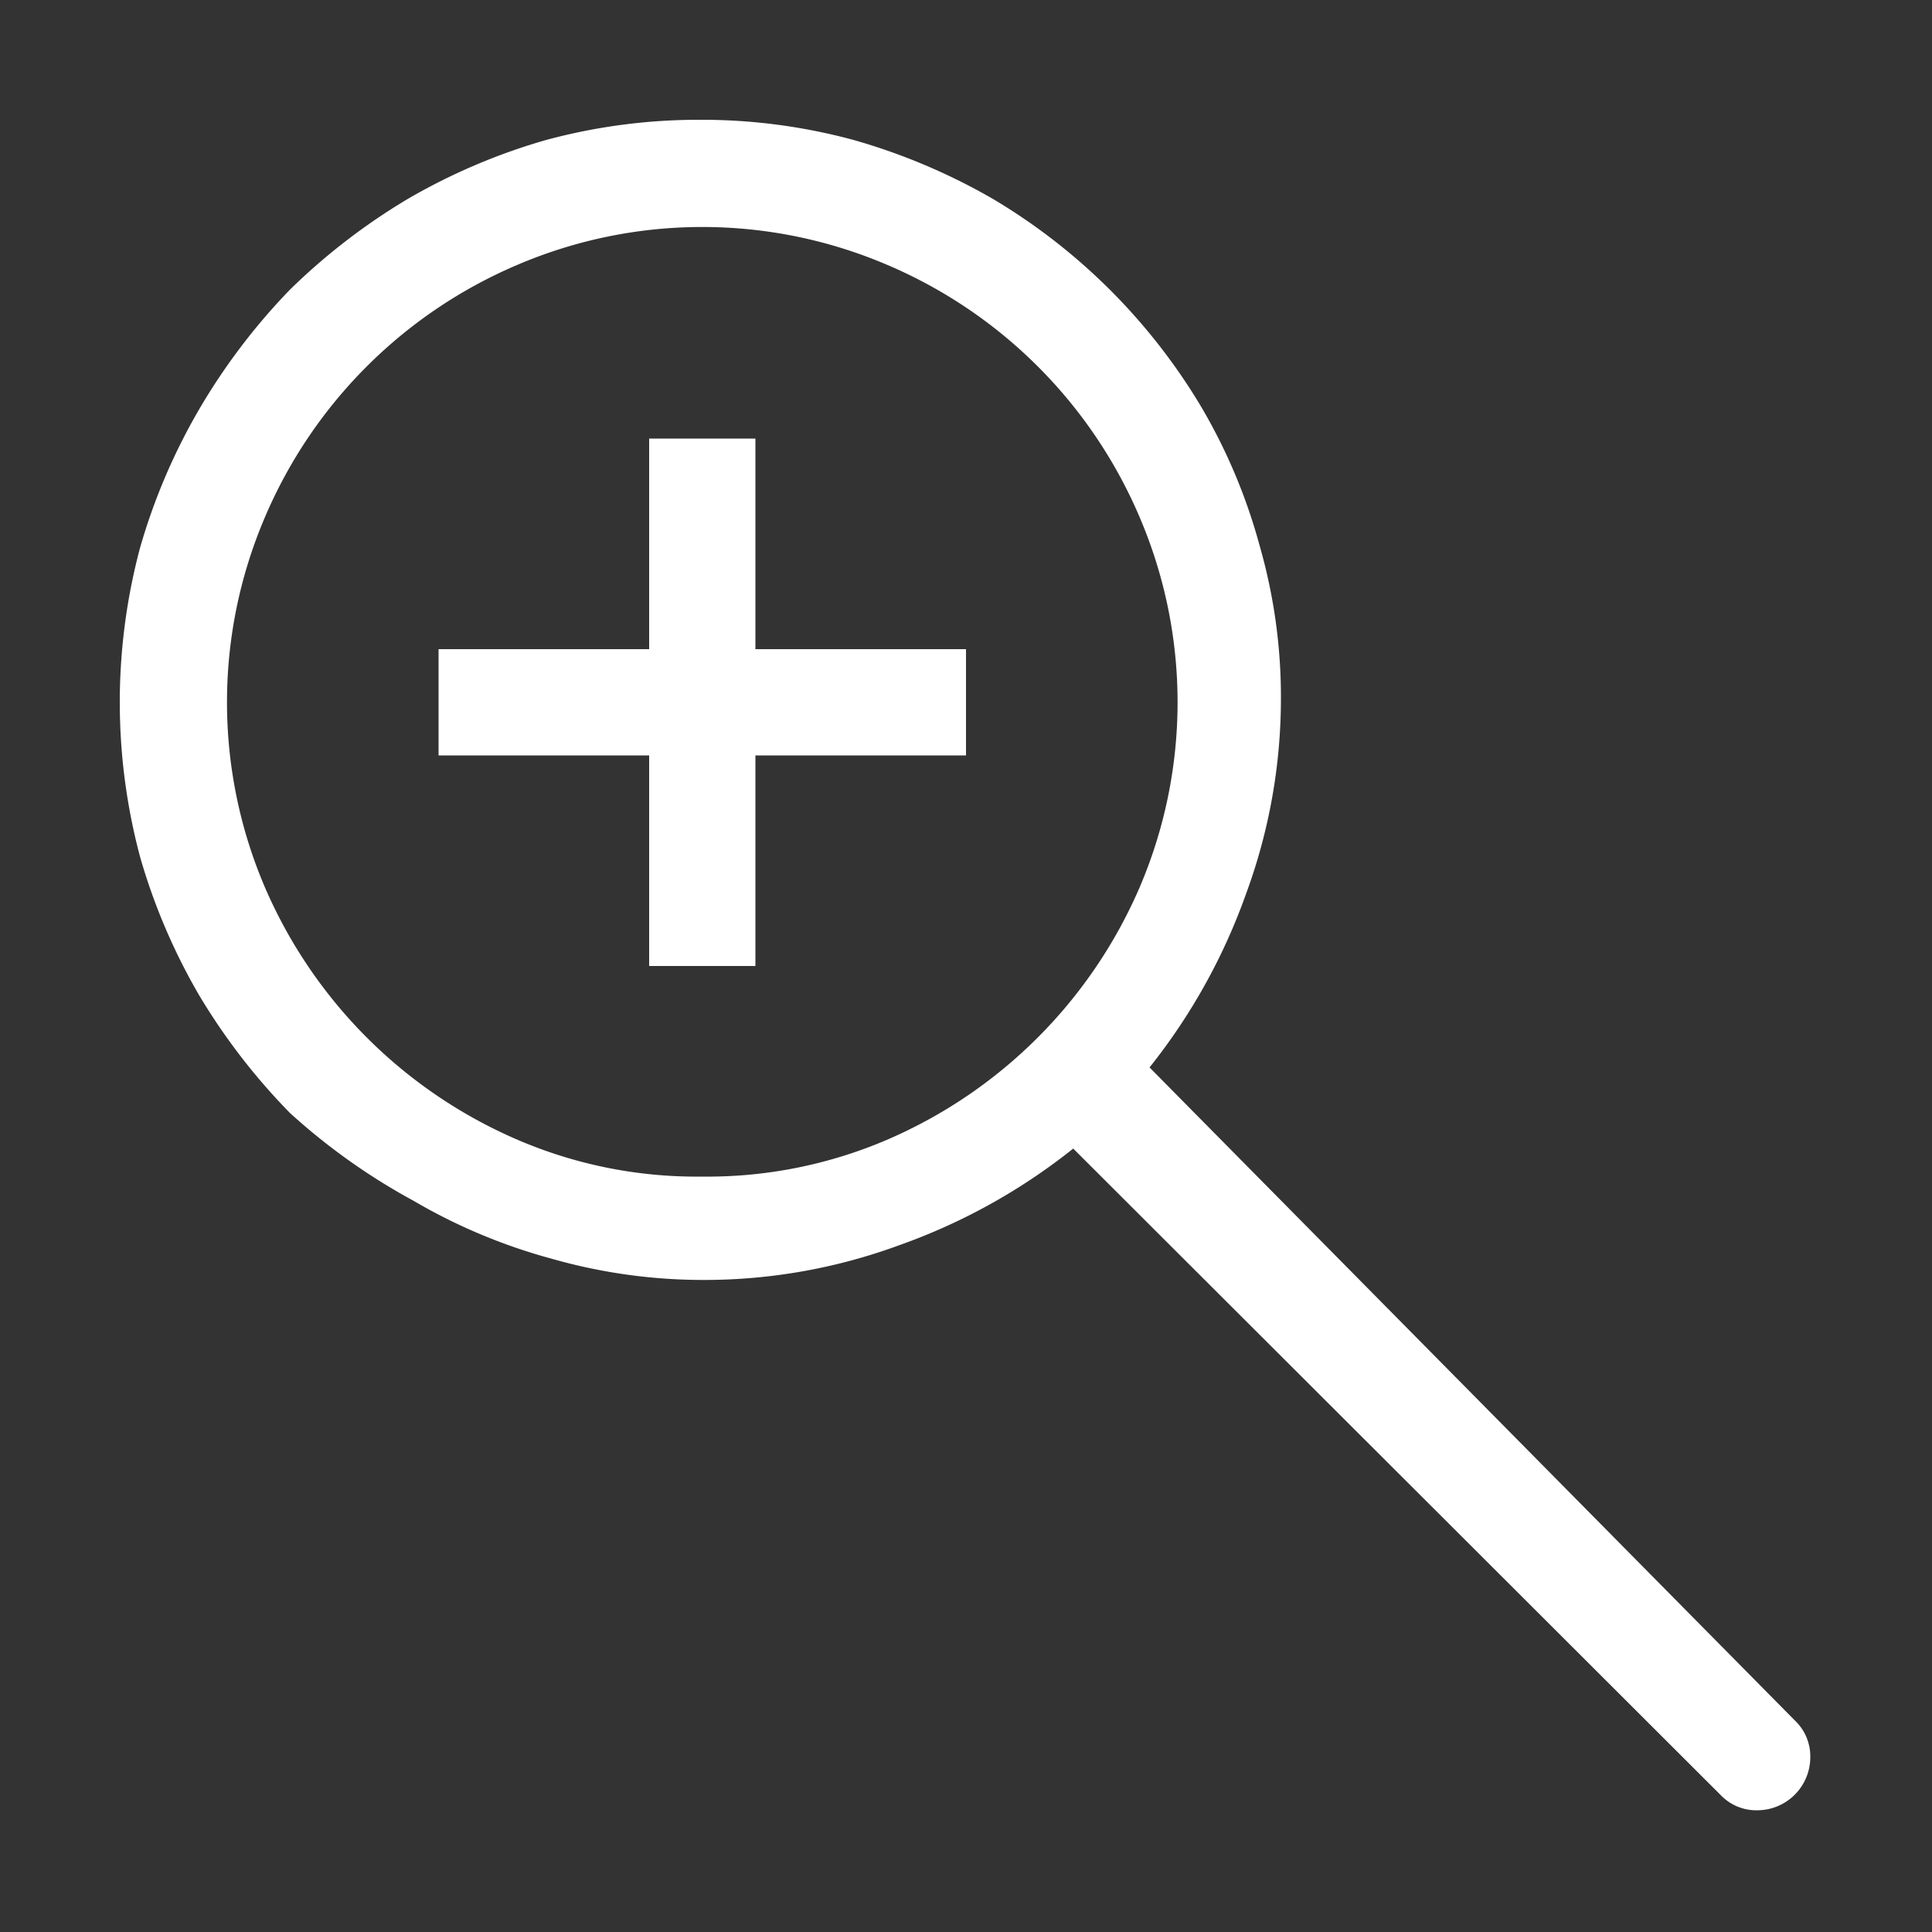 <svg xmlns="http://www.w3.org/2000/svg" viewBox="0 0 20 20"><rect x="0" y="0" width="20" height="20" fill="#333333" stroke="none"/><defs><style>.cls-1{fill:none;}.cls-2{fill:#fff;}</style></defs><title>Ресурс 1209</title><g id="Слой_2" data-name="Слой 2"><g id="Слой_1-2" data-name="Слой 1"><rect id="canvas_background" data-name="canvas background" class="cls-1" width="20" height="20"/><path class="cls-2" d="M18.58,17.81a.51.51,0,0,1,.16.38.55.55,0,0,1-.55.55.51.51,0,0,1-.38-.16l-6.7-6.69a6.22,6.22,0,0,1-1.8,1,5.84,5.84,0,0,1-2,.36,5.72,5.72,0,0,1-1.6-.22,5.85,5.85,0,0,1-1.43-.6A6.51,6.51,0,0,1,3,11.52a6.51,6.51,0,0,1-.94-1.22,6.29,6.29,0,0,1-.61-1.43,6.2,6.2,0,0,1,0-3.2,6.29,6.29,0,0,1,.61-1.43A6.51,6.51,0,0,1,3,3a6.51,6.51,0,0,1,1.22-.94,6.29,6.29,0,0,1,1.43-.61,6.05,6.05,0,0,1,1.6-.21,6,6,0,0,1,1.59.21,6.36,6.36,0,0,1,1.44.61,6.2,6.2,0,0,1,2.16,2.16,5.85,5.85,0,0,1,.6,1.43,5.67,5.67,0,0,1,.22,1.6,5.84,5.84,0,0,1-.36,2,6.22,6.22,0,0,1-1,1.8ZM7.27,12.18a4.72,4.72,0,0,0,1.91-.38A5,5,0,0,0,11.8,9.18a4.87,4.87,0,0,0,0-3.82A4.94,4.94,0,0,0,9.18,2.74a4.87,4.87,0,0,0-3.82,0A4.94,4.94,0,0,0,2.74,5.36a4.87,4.87,0,0,0,0,3.82A5,5,0,0,0,5.36,11.8,4.69,4.69,0,0,0,7.27,12.18Zm.55-5.46H10v1.1H7.82V10H6.72V7.82H4.54V6.72H6.72V4.54h1.1Z"/></g></g></svg>